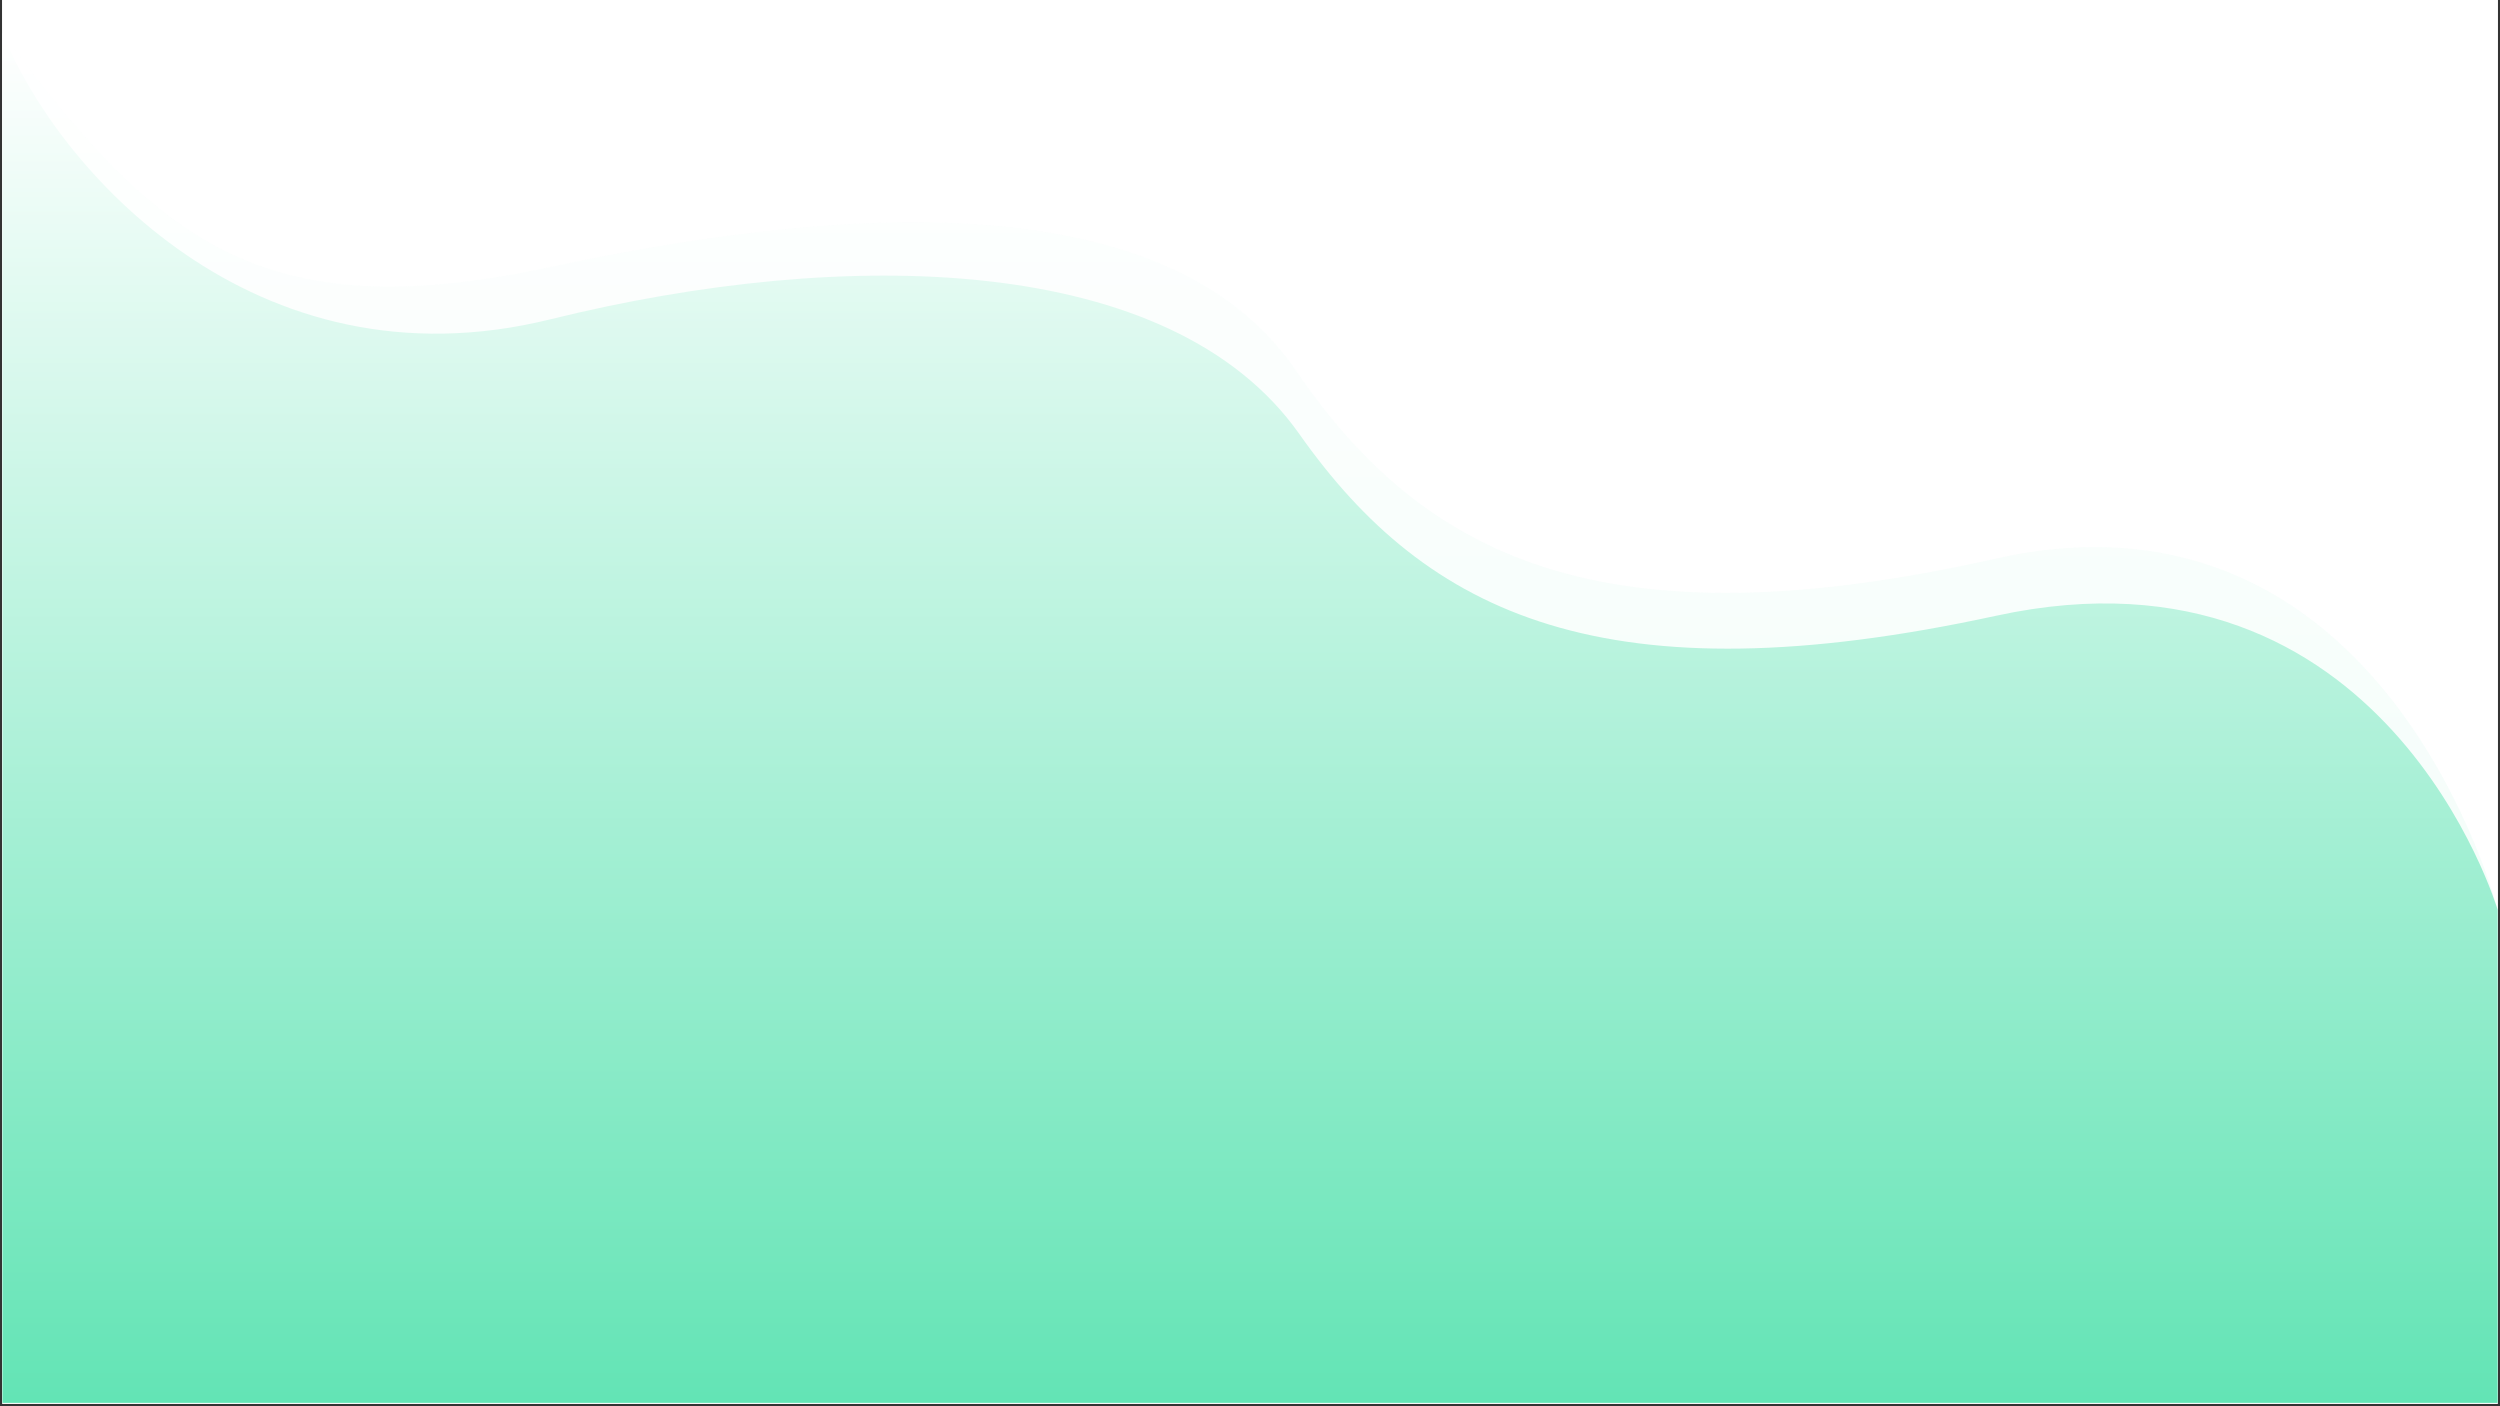 <svg xmlns="http://www.w3.org/2000/svg" xmlns:xlink="http://www.w3.org/1999/xlink" width="1280" zoomAndPan="magnify" viewBox="0 0 960 540" height="720" preserveAspectRatio="xMidYMid meet" version="1.0"><rect x="0" y="0" width="960" height="540" fill="#333333" stroke="none"/><defs><filter x="0%" y="0%" width="100%" height="100%" id="7a3a45cc39"><feColorMatrix values="0 0 0 0 1 0 0 0 0 1 0 0 0 0 1 0 0 0 1 0" color-interpolation-filters="sRGB"/></filter><clipPath id="b1450adbc7"><path d="M 0.887 0 L 959.113 0 L 959.113 539 L 0.887 539 Z M 0.887 0 " clip-rule="nonzero"/></clipPath><clipPath id="d3b10da069"><path d="M 0.887 12.477 L 959.113 12.477 L 959.113 538.754 L 0.887 538.754 Z M 0.887 12.477 " clip-rule="nonzero"/></clipPath><mask id="b9ca739ed7"><g filter="url(#7a3a45cc39)"><rect x="-96" width="1152" fill="#000000" y="-54" height="648" fill-opacity="0.11"/></g></mask><clipPath id="043985fe0e"><path d="M 0.887 0.477 L 959.113 0.477 L 959.113 526.754 L 0.887 526.754 Z M 0.887 0.477 " clip-rule="nonzero"/></clipPath><clipPath id="adcb2b73e8"><path d="M 959.113 337.332 C 959.113 337.332 916.27 168.855 766.152 202.543 C 616.031 236.23 546.879 202.543 497.543 130.137 C 448.203 57.73 321.883 66.812 210.785 90.629 C 99.688 114.445 59.867 79.891 0.887 0.539 C 0.887 0.551 0.914 526.691 0.914 526.691 L 959.105 526.691 Z M 959.113 337.332 " clip-rule="nonzero"/></clipPath><linearGradient x1="0.5" gradientTransform="matrix(958.225, 0, 0, 526.154, 0.887, 0.538)" y1="1" x2="0.5" gradientUnits="userSpaceOnUse" y2="0" id="89b777fd98"><stop stop-opacity="1" stop-color="rgb(38.799%, 89.4%, 70.999%)" offset="0"/><stop stop-opacity="1" stop-color="rgb(39.038%, 89.441%, 71.112%)" offset="0.004"/><stop stop-opacity="1" stop-color="rgb(39.278%, 89.482%, 71.227%)" offset="0.008"/><stop stop-opacity="1" stop-color="rgb(39.516%, 89.523%, 71.339%)" offset="0.012"/><stop stop-opacity="1" stop-color="rgb(39.755%, 89.565%, 71.452%)" offset="0.016"/><stop stop-opacity="1" stop-color="rgb(39.993%, 89.606%, 71.565%)" offset="0.02"/><stop stop-opacity="1" stop-color="rgb(40.233%, 89.647%, 71.678%)" offset="0.023"/><stop stop-opacity="1" stop-color="rgb(40.472%, 89.688%, 71.791%)" offset="0.027"/><stop stop-opacity="1" stop-color="rgb(40.712%, 89.731%, 71.906%)" offset="0.031"/><stop stop-opacity="1" stop-color="rgb(40.95%, 89.772%, 72.018%)" offset="0.035"/><stop stop-opacity="1" stop-color="rgb(41.19%, 89.813%, 72.131%)" offset="0.039"/><stop stop-opacity="1" stop-color="rgb(41.429%, 89.854%, 72.244%)" offset="0.043"/><stop stop-opacity="1" stop-color="rgb(41.669%, 89.896%, 72.359%)" offset="0.047"/><stop stop-opacity="1" stop-color="rgb(41.907%, 89.937%, 72.472%)" offset="0.051"/><stop stop-opacity="1" stop-color="rgb(42.146%, 89.98%, 72.585%)" offset="0.055"/><stop stop-opacity="1" stop-color="rgb(42.384%, 90.021%, 72.697%)" offset="0.059"/><stop stop-opacity="1" stop-color="rgb(42.624%, 90.062%, 72.812%)" offset="0.062"/><stop stop-opacity="1" stop-color="rgb(42.863%, 90.103%, 72.925%)" offset="0.066"/><stop stop-opacity="1" stop-color="rgb(43.103%, 90.144%, 73.038%)" offset="0.07"/><stop stop-opacity="1" stop-color="rgb(43.341%, 90.186%, 73.151%)" offset="0.074"/><stop stop-opacity="1" stop-color="rgb(43.581%, 90.227%, 73.265%)" offset="0.078"/><stop stop-opacity="1" stop-color="rgb(43.819%, 90.268%, 73.378%)" offset="0.082"/><stop stop-opacity="1" stop-color="rgb(44.058%, 90.311%, 73.491%)" offset="0.086"/><stop stop-opacity="1" stop-color="rgb(44.298%, 90.352%, 73.604%)" offset="0.09"/><stop stop-opacity="1" stop-color="rgb(44.537%, 90.393%, 73.718%)" offset="0.094"/><stop stop-opacity="1" stop-color="rgb(44.775%, 90.434%, 73.831%)" offset="0.098"/><stop stop-opacity="1" stop-color="rgb(45.015%, 90.475%, 73.944%)" offset="0.102"/><stop stop-opacity="1" stop-color="rgb(45.253%, 90.517%, 74.057%)" offset="0.105"/><stop stop-opacity="1" stop-color="rgb(45.493%, 90.558%, 74.171%)" offset="0.109"/><stop stop-opacity="1" stop-color="rgb(45.732%, 90.599%, 74.284%)" offset="0.113"/><stop stop-opacity="1" stop-color="rgb(45.972%, 90.642%, 74.397%)" offset="0.117"/><stop stop-opacity="1" stop-color="rgb(46.21%, 90.683%, 74.51%)" offset="0.121"/><stop stop-opacity="1" stop-color="rgb(46.449%, 90.724%, 74.625%)" offset="0.125"/><stop stop-opacity="1" stop-color="rgb(46.687%, 90.765%, 74.738%)" offset="0.129"/><stop stop-opacity="1" stop-color="rgb(46.927%, 90.807%, 74.85%)" offset="0.133"/><stop stop-opacity="1" stop-color="rgb(47.166%, 90.848%, 74.963%)" offset="0.137"/><stop stop-opacity="1" stop-color="rgb(47.406%, 90.891%, 75.078%)" offset="0.141"/><stop stop-opacity="1" stop-color="rgb(47.644%, 90.932%, 75.191%)" offset="0.145"/><stop stop-opacity="1" stop-color="rgb(47.884%, 90.973%, 75.304%)" offset="0.148"/><stop stop-opacity="1" stop-color="rgb(48.122%, 91.014%, 75.417%)" offset="0.152"/><stop stop-opacity="1" stop-color="rgb(48.361%, 91.055%, 75.531%)" offset="0.156"/><stop stop-opacity="1" stop-color="rgb(48.601%, 91.096%, 75.644%)" offset="0.16"/><stop stop-opacity="1" stop-color="rgb(48.84%, 91.138%, 75.757%)" offset="0.164"/><stop stop-opacity="1" stop-color="rgb(49.078%, 91.179%, 75.87%)" offset="0.168"/><stop stop-opacity="1" stop-color="rgb(49.318%, 91.222%, 75.984%)" offset="0.172"/><stop stop-opacity="1" stop-color="rgb(49.556%, 91.263%, 76.097%)" offset="0.176"/><stop stop-opacity="1" stop-color="rgb(49.796%, 91.304%, 76.21%)" offset="0.18"/><stop stop-opacity="1" stop-color="rgb(50.035%, 91.345%, 76.323%)" offset="0.184"/><stop stop-opacity="1" stop-color="rgb(50.275%, 91.386%, 76.437%)" offset="0.188"/><stop stop-opacity="1" stop-color="rgb(50.513%, 91.428%, 76.55%)" offset="0.191"/><stop stop-opacity="1" stop-color="rgb(50.752%, 91.469%, 76.663%)" offset="0.195"/><stop stop-opacity="1" stop-color="rgb(50.99%, 91.51%, 76.776%)" offset="0.199"/><stop stop-opacity="1" stop-color="rgb(51.23%, 91.553%, 76.891%)" offset="0.203"/><stop stop-opacity="1" stop-color="rgb(51.469%, 91.594%, 77.003%)" offset="0.207"/><stop stop-opacity="1" stop-color="rgb(51.709%, 91.635%, 77.116%)" offset="0.211"/><stop stop-opacity="1" stop-color="rgb(51.947%, 91.676%, 77.229%)" offset="0.215"/><stop stop-opacity="1" stop-color="rgb(52.187%, 91.718%, 77.342%)" offset="0.219"/><stop stop-opacity="1" stop-color="rgb(52.425%, 91.759%, 77.455%)" offset="0.223"/><stop stop-opacity="1" stop-color="rgb(52.664%, 91.801%, 77.57%)" offset="0.227"/><stop stop-opacity="1" stop-color="rgb(52.904%, 91.843%, 77.682%)" offset="0.23"/><stop stop-opacity="1" stop-color="rgb(53.143%, 91.884%, 77.795%)" offset="0.234"/><stop stop-opacity="1" stop-color="rgb(53.381%, 91.925%, 77.908%)" offset="0.238"/><stop stop-opacity="1" stop-color="rgb(53.621%, 91.966%, 78.023%)" offset="0.242"/><stop stop-opacity="1" stop-color="rgb(53.859%, 92.007%, 78.136%)" offset="0.246"/><stop stop-opacity="1" stop-color="rgb(54.099%, 92.049%, 78.249%)" offset="0.25"/><stop stop-opacity="1" stop-color="rgb(54.338%, 92.09%, 78.362%)" offset="0.254"/><stop stop-opacity="1" stop-color="rgb(54.578%, 92.133%, 78.476%)" offset="0.258"/><stop stop-opacity="1" stop-color="rgb(54.816%, 92.174%, 78.589%)" offset="0.262"/><stop stop-opacity="1" stop-color="rgb(55.055%, 92.215%, 78.702%)" offset="0.266"/><stop stop-opacity="1" stop-color="rgb(55.295%, 92.256%, 78.815%)" offset="0.27"/><stop stop-opacity="1" stop-color="rgb(55.534%, 92.297%, 78.929%)" offset="0.273"/><stop stop-opacity="1" stop-color="rgb(55.772%, 92.339%, 79.042%)" offset="0.277"/><stop stop-opacity="1" stop-color="rgb(56.012%, 92.38%, 79.155%)" offset="0.281"/><stop stop-opacity="1" stop-color="rgb(56.25%, 92.421%, 79.268%)" offset="0.285"/><stop stop-opacity="1" stop-color="rgb(56.49%, 92.464%, 79.382%)" offset="0.289"/><stop stop-opacity="1" stop-color="rgb(56.729%, 92.505%, 79.495%)" offset="0.293"/><stop stop-opacity="1" stop-color="rgb(56.969%, 92.546%, 79.608%)" offset="0.297"/><stop stop-opacity="1" stop-color="rgb(57.207%, 92.587%, 79.721%)" offset="0.301"/><stop stop-opacity="1" stop-color="rgb(57.446%, 92.628%, 79.836%)" offset="0.305"/><stop stop-opacity="1" stop-color="rgb(57.684%, 92.67%, 79.948%)" offset="0.309"/><stop stop-opacity="1" stop-color="rgb(57.924%, 92.712%, 80.061%)" offset="0.312"/><stop stop-opacity="1" stop-color="rgb(58.163%, 92.754%, 80.174%)" offset="0.316"/><stop stop-opacity="1" stop-color="rgb(58.403%, 92.795%, 80.289%)" offset="0.32"/><stop stop-opacity="1" stop-color="rgb(58.641%, 92.836%, 80.402%)" offset="0.324"/><stop stop-opacity="1" stop-color="rgb(58.881%, 92.877%, 80.515%)" offset="0.328"/><stop stop-opacity="1" stop-color="rgb(59.119%, 92.918%, 80.627%)" offset="0.332"/><stop stop-opacity="1" stop-color="rgb(59.358%, 92.96%, 80.742%)" offset="0.336"/><stop stop-opacity="1" stop-color="rgb(59.598%, 93.001%, 80.855%)" offset="0.34"/><stop stop-opacity="1" stop-color="rgb(59.837%, 93.044%, 80.968%)" offset="0.344"/><stop stop-opacity="1" stop-color="rgb(60.075%, 93.085%, 81.081%)" offset="0.348"/><stop stop-opacity="1" stop-color="rgb(60.315%, 93.126%, 81.195%)" offset="0.352"/><stop stop-opacity="1" stop-color="rgb(60.553%, 93.167%, 81.308%)" offset="0.355"/><stop stop-opacity="1" stop-color="rgb(60.793%, 93.208%, 81.421%)" offset="0.359"/><stop stop-opacity="1" stop-color="rgb(61.032%, 93.25%, 81.534%)" offset="0.363"/><stop stop-opacity="1" stop-color="rgb(61.272%, 93.291%, 81.648%)" offset="0.367"/><stop stop-opacity="1" stop-color="rgb(61.51%, 93.332%, 81.761%)" offset="0.371"/><stop stop-opacity="1" stop-color="rgb(61.749%, 93.375%, 81.874%)" offset="0.375"/><stop stop-opacity="1" stop-color="rgb(61.987%, 93.416%, 81.987%)" offset="0.379"/><stop stop-opacity="1" stop-color="rgb(62.227%, 93.457%, 82.101%)" offset="0.383"/><stop stop-opacity="1" stop-color="rgb(62.466%, 93.498%, 82.214%)" offset="0.387"/><stop stop-opacity="1" stop-color="rgb(62.706%, 93.539%, 82.327%)" offset="0.391"/><stop stop-opacity="1" stop-color="rgb(62.944%, 93.581%, 82.44%)" offset="0.395"/><stop stop-opacity="1" stop-color="rgb(63.184%, 93.623%, 82.555%)" offset="0.398"/><stop stop-opacity="1" stop-color="rgb(63.422%, 93.665%, 82.668%)" offset="0.402"/><stop stop-opacity="1" stop-color="rgb(63.661%, 93.706%, 82.78%)" offset="0.406"/><stop stop-opacity="1" stop-color="rgb(63.901%, 93.747%, 82.893%)" offset="0.41"/><stop stop-opacity="1" stop-color="rgb(64.14%, 93.788%, 83.006%)" offset="0.414"/><stop stop-opacity="1" stop-color="rgb(64.378%, 93.829%, 83.119%)" offset="0.418"/><stop stop-opacity="1" stop-color="rgb(64.618%, 93.871%, 83.234%)" offset="0.422"/><stop stop-opacity="1" stop-color="rgb(64.856%, 93.912%, 83.347%)" offset="0.426"/><stop stop-opacity="1" stop-color="rgb(65.096%, 93.954%, 83.459%)" offset="0.43"/><stop stop-opacity="1" stop-color="rgb(65.335%, 93.996%, 83.572%)" offset="0.434"/><stop stop-opacity="1" stop-color="rgb(65.575%, 94.037%, 83.687%)" offset="0.438"/><stop stop-opacity="1" stop-color="rgb(65.813%, 94.078%, 83.8%)" offset="0.441"/><stop stop-opacity="1" stop-color="rgb(66.052%, 94.119%, 83.913%)" offset="0.445"/><stop stop-opacity="1" stop-color="rgb(66.29%, 94.16%, 84.026%)" offset="0.449"/><stop stop-opacity="1" stop-color="rgb(66.53%, 94.202%, 84.14%)" offset="0.453"/><stop stop-opacity="1" stop-color="rgb(66.769%, 94.243%, 84.253%)" offset="0.457"/><stop stop-opacity="1" stop-color="rgb(67.009%, 94.286%, 84.366%)" offset="0.461"/><stop stop-opacity="1" stop-color="rgb(67.247%, 94.327%, 84.479%)" offset="0.465"/><stop stop-opacity="1" stop-color="rgb(67.487%, 94.368%, 84.593%)" offset="0.469"/><stop stop-opacity="1" stop-color="rgb(67.725%, 94.409%, 84.706%)" offset="0.473"/><stop stop-opacity="1" stop-color="rgb(67.964%, 94.45%, 84.819%)" offset="0.477"/><stop stop-opacity="1" stop-color="rgb(68.204%, 94.492%, 84.932%)" offset="0.48"/><stop stop-opacity="1" stop-color="rgb(68.443%, 94.534%, 85.046%)" offset="0.484"/><stop stop-opacity="1" stop-color="rgb(68.681%, 94.576%, 85.159%)" offset="0.488"/><stop stop-opacity="1" stop-color="rgb(68.921%, 94.617%, 85.272%)" offset="0.492"/><stop stop-opacity="1" stop-color="rgb(69.159%, 94.658%, 85.385%)" offset="0.496"/><stop stop-opacity="1" stop-color="rgb(69.398%, 94.699%, 85.5%)" offset="0.5"/><stop stop-opacity="1" stop-color="rgb(69.638%, 94.74%, 85.612%)" offset="0.504"/><stop stop-opacity="1" stop-color="rgb(69.878%, 94.781%, 85.725%)" offset="0.508"/><stop stop-opacity="1" stop-color="rgb(70.116%, 94.823%, 85.838%)" offset="0.512"/><stop stop-opacity="1" stop-color="rgb(70.355%, 94.865%, 85.953%)" offset="0.516"/><stop stop-opacity="1" stop-color="rgb(70.595%, 94.907%, 86.066%)" offset="0.52"/><stop stop-opacity="1" stop-color="rgb(70.834%, 94.948%, 86.179%)" offset="0.523"/><stop stop-opacity="1" stop-color="rgb(71.072%, 94.989%, 86.292%)" offset="0.527"/><stop stop-opacity="1" stop-color="rgb(71.312%, 95.03%, 86.406%)" offset="0.531"/><stop stop-opacity="1" stop-color="rgb(71.55%, 95.071%, 86.519%)" offset="0.535"/><stop stop-opacity="1" stop-color="rgb(71.79%, 95.113%, 86.632%)" offset="0.539"/><stop stop-opacity="1" stop-color="rgb(72.029%, 95.154%, 86.745%)" offset="0.543"/><stop stop-opacity="1" stop-color="rgb(72.269%, 95.197%, 86.859%)" offset="0.547"/><stop stop-opacity="1" stop-color="rgb(72.507%, 95.238%, 86.972%)" offset="0.551"/><stop stop-opacity="1" stop-color="rgb(72.746%, 95.279%, 87.085%)" offset="0.555"/><stop stop-opacity="1" stop-color="rgb(72.984%, 95.32%, 87.198%)" offset="0.559"/><stop stop-opacity="1" stop-color="rgb(73.224%, 95.361%, 87.312%)" offset="0.562"/><stop stop-opacity="1" stop-color="rgb(73.463%, 95.403%, 87.425%)" offset="0.566"/><stop stop-opacity="1" stop-color="rgb(73.703%, 95.445%, 87.538%)" offset="0.57"/><stop stop-opacity="1" stop-color="rgb(73.941%, 95.486%, 87.651%)" offset="0.574"/><stop stop-opacity="1" stop-color="rgb(74.181%, 95.528%, 87.766%)" offset="0.578"/><stop stop-opacity="1" stop-color="rgb(74.419%, 95.569%, 87.878%)" offset="0.582"/><stop stop-opacity="1" stop-color="rgb(74.658%, 95.61%, 87.991%)" offset="0.586"/><stop stop-opacity="1" stop-color="rgb(74.898%, 95.651%, 88.104%)" offset="0.59"/><stop stop-opacity="1" stop-color="rgb(75.137%, 95.692%, 88.219%)" offset="0.594"/><stop stop-opacity="1" stop-color="rgb(75.375%, 95.734%, 88.332%)" offset="0.598"/><stop stop-opacity="1" stop-color="rgb(75.615%, 95.776%, 88.445%)" offset="0.602"/><stop stop-opacity="1" stop-color="rgb(75.853%, 95.818%, 88.557%)" offset="0.605"/><stop stop-opacity="1" stop-color="rgb(76.093%, 95.859%, 88.67%)" offset="0.609"/><stop stop-opacity="1" stop-color="rgb(76.332%, 95.9%, 88.783%)" offset="0.613"/><stop stop-opacity="1" stop-color="rgb(76.572%, 95.941%, 88.898%)" offset="0.617"/><stop stop-opacity="1" stop-color="rgb(76.81%, 95.982%, 89.011%)" offset="0.621"/><stop stop-opacity="1" stop-color="rgb(77.049%, 96.024%, 89.124%)" offset="0.625"/><stop stop-opacity="1" stop-color="rgb(77.287%, 96.065%, 89.236%)" offset="0.629"/><stop stop-opacity="1" stop-color="rgb(77.527%, 96.107%, 89.351%)" offset="0.633"/><stop stop-opacity="1" stop-color="rgb(77.766%, 96.149%, 89.464%)" offset="0.637"/><stop stop-opacity="1" stop-color="rgb(78.006%, 96.19%, 89.577%)" offset="0.641"/><stop stop-opacity="1" stop-color="rgb(78.244%, 96.231%, 89.69%)" offset="0.645"/><stop stop-opacity="1" stop-color="rgb(78.484%, 96.272%, 89.804%)" offset="0.648"/><stop stop-opacity="1" stop-color="rgb(78.722%, 96.313%, 89.917%)" offset="0.652"/><stop stop-opacity="1" stop-color="rgb(78.961%, 96.356%, 90.03%)" offset="0.656"/><stop stop-opacity="1" stop-color="rgb(79.201%, 96.397%, 90.143%)" offset="0.66"/><stop stop-opacity="1" stop-color="rgb(79.44%, 96.439%, 90.257%)" offset="0.664"/><stop stop-opacity="1" stop-color="rgb(79.678%, 96.48%, 90.37%)" offset="0.668"/><stop stop-opacity="1" stop-color="rgb(79.918%, 96.521%, 90.483%)" offset="0.672"/><stop stop-opacity="1" stop-color="rgb(80.156%, 96.562%, 90.596%)" offset="0.676"/><stop stop-opacity="1" stop-color="rgb(80.396%, 96.603%, 90.71%)" offset="0.68"/><stop stop-opacity="1" stop-color="rgb(80.635%, 96.645%, 90.823%)" offset="0.684"/><stop stop-opacity="1" stop-color="rgb(80.875%, 96.687%, 90.936%)" offset="0.688"/><stop stop-opacity="1" stop-color="rgb(81.113%, 96.729%, 91.049%)" offset="0.691"/><stop stop-opacity="1" stop-color="rgb(81.352%, 96.77%, 91.164%)" offset="0.695"/><stop stop-opacity="1" stop-color="rgb(81.59%, 96.811%, 91.277%)" offset="0.699"/><stop stop-opacity="1" stop-color="rgb(81.83%, 96.852%, 91.389%)" offset="0.703"/><stop stop-opacity="1" stop-color="rgb(82.069%, 96.893%, 91.502%)" offset="0.707"/><stop stop-opacity="1" stop-color="rgb(82.309%, 96.935%, 91.617%)" offset="0.711"/><stop stop-opacity="1" stop-color="rgb(82.547%, 96.976%, 91.73%)" offset="0.715"/><stop stop-opacity="1" stop-color="rgb(82.787%, 97.018%, 91.843%)" offset="0.719"/><stop stop-opacity="1" stop-color="rgb(83.025%, 97.06%, 91.956%)" offset="0.723"/><stop stop-opacity="1" stop-color="rgb(83.264%, 97.101%, 92.07%)" offset="0.727"/><stop stop-opacity="1" stop-color="rgb(83.504%, 97.142%, 92.183%)" offset="0.73"/><stop stop-opacity="1" stop-color="rgb(83.743%, 97.183%, 92.296%)" offset="0.734"/><stop stop-opacity="1" stop-color="rgb(83.981%, 97.224%, 92.409%)" offset="0.738"/><stop stop-opacity="1" stop-color="rgb(84.221%, 97.267%, 92.523%)" offset="0.742"/><stop stop-opacity="1" stop-color="rgb(84.459%, 97.308%, 92.636%)" offset="0.746"/><stop stop-opacity="1" stop-color="rgb(84.698%, 97.35%, 92.749%)" offset="0.75"/><stop stop-opacity="1" stop-color="rgb(84.938%, 97.391%, 92.862%)" offset="0.754"/><stop stop-opacity="1" stop-color="rgb(85.178%, 97.432%, 92.976%)" offset="0.758"/><stop stop-opacity="1" stop-color="rgb(85.416%, 97.473%, 93.089%)" offset="0.762"/><stop stop-opacity="1" stop-color="rgb(85.655%, 97.514%, 93.202%)" offset="0.766"/><stop stop-opacity="1" stop-color="rgb(85.895%, 97.556%, 93.315%)" offset="0.77"/><stop stop-opacity="1" stop-color="rgb(86.134%, 97.598%, 93.43%)" offset="0.773"/><stop stop-opacity="1" stop-color="rgb(86.372%, 97.639%, 93.542%)" offset="0.777"/><stop stop-opacity="1" stop-color="rgb(86.612%, 97.681%, 93.655%)" offset="0.781"/><stop stop-opacity="1" stop-color="rgb(86.85%, 97.722%, 93.768%)" offset="0.785"/><stop stop-opacity="1" stop-color="rgb(87.09%, 97.763%, 93.883%)" offset="0.789"/><stop stop-opacity="1" stop-color="rgb(87.329%, 97.804%, 93.996%)" offset="0.793"/><stop stop-opacity="1" stop-color="rgb(87.569%, 97.845%, 94.109%)" offset="0.797"/><stop stop-opacity="1" stop-color="rgb(87.807%, 97.887%, 94.221%)" offset="0.801"/><stop stop-opacity="1" stop-color="rgb(88.046%, 97.929%, 94.334%)" offset="0.805"/><stop stop-opacity="1" stop-color="rgb(88.284%, 97.971%, 94.447%)" offset="0.809"/><stop stop-opacity="1" stop-color="rgb(88.524%, 98.012%, 94.562%)" offset="0.812"/><stop stop-opacity="1" stop-color="rgb(88.763%, 98.053%, 94.675%)" offset="0.816"/><stop stop-opacity="1" stop-color="rgb(89.003%, 98.094%, 94.788%)" offset="0.82"/><stop stop-opacity="1" stop-color="rgb(89.241%, 98.135%, 94.901%)" offset="0.824"/><stop stop-opacity="1" stop-color="rgb(89.481%, 98.178%, 95.015%)" offset="0.828"/><stop stop-opacity="1" stop-color="rgb(89.719%, 98.219%, 95.128%)" offset="0.832"/><stop stop-opacity="1" stop-color="rgb(89.958%, 98.26%, 95.241%)" offset="0.836"/><stop stop-opacity="1" stop-color="rgb(90.198%, 98.302%, 95.354%)" offset="0.84"/><stop stop-opacity="1" stop-color="rgb(90.437%, 98.343%, 95.468%)" offset="0.844"/><stop stop-opacity="1" stop-color="rgb(90.675%, 98.384%, 95.581%)" offset="0.848"/><stop stop-opacity="1" stop-color="rgb(90.915%, 98.425%, 95.694%)" offset="0.852"/><stop stop-opacity="1" stop-color="rgb(91.153%, 98.466%, 95.807%)" offset="0.855"/><stop stop-opacity="1" stop-color="rgb(91.393%, 98.509%, 95.921%)" offset="0.859"/><stop stop-opacity="1" stop-color="rgb(91.632%, 98.55%, 96.034%)" offset="0.863"/><stop stop-opacity="1" stop-color="rgb(91.872%, 98.592%, 96.147%)" offset="0.867"/><stop stop-opacity="1" stop-color="rgb(92.11%, 98.633%, 96.26%)" offset="0.871"/><stop stop-opacity="1" stop-color="rgb(92.349%, 98.674%, 96.375%)" offset="0.875"/><stop stop-opacity="1" stop-color="rgb(92.587%, 98.715%, 96.487%)" offset="0.879"/><stop stop-opacity="1" stop-color="rgb(92.827%, 98.756%, 96.6%)" offset="0.883"/><stop stop-opacity="1" stop-color="rgb(93.066%, 98.798%, 96.713%)" offset="0.887"/><stop stop-opacity="1" stop-color="rgb(93.306%, 98.84%, 96.828%)" offset="0.891"/><stop stop-opacity="1" stop-color="rgb(93.544%, 98.882%, 96.941%)" offset="0.895"/><stop stop-opacity="1" stop-color="rgb(93.784%, 98.923%, 97.054%)" offset="0.898"/><stop stop-opacity="1" stop-color="rgb(94.022%, 98.964%, 97.166%)" offset="0.902"/><stop stop-opacity="1" stop-color="rgb(94.261%, 99.005%, 97.281%)" offset="0.906"/><stop stop-opacity="1" stop-color="rgb(94.501%, 99.046%, 97.394%)" offset="0.91"/><stop stop-opacity="1" stop-color="rgb(94.74%, 99.089%, 97.507%)" offset="0.914"/><stop stop-opacity="1" stop-color="rgb(94.978%, 99.13%, 97.62%)" offset="0.918"/><stop stop-opacity="1" stop-color="rgb(95.218%, 99.171%, 97.734%)" offset="0.922"/><stop stop-opacity="1" stop-color="rgb(95.456%, 99.213%, 97.847%)" offset="0.926"/><stop stop-opacity="1" stop-color="rgb(95.695%, 99.254%, 97.96%)" offset="0.93"/><stop stop-opacity="1" stop-color="rgb(95.935%, 99.295%, 98.073%)" offset="0.934"/><stop stop-opacity="1" stop-color="rgb(96.175%, 99.336%, 98.187%)" offset="0.938"/><stop stop-opacity="1" stop-color="rgb(96.413%, 99.377%, 98.3%)" offset="0.941"/><stop stop-opacity="1" stop-color="rgb(96.652%, 99.42%, 98.413%)" offset="0.945"/><stop stop-opacity="1" stop-color="rgb(96.89%, 99.461%, 98.526%)" offset="0.949"/><stop stop-opacity="1" stop-color="rgb(97.13%, 99.503%, 98.64%)" offset="0.953"/><stop stop-opacity="1" stop-color="rgb(97.369%, 99.544%, 98.753%)" offset="0.957"/><stop stop-opacity="1" stop-color="rgb(97.609%, 99.585%, 98.866%)" offset="0.961"/><stop stop-opacity="1" stop-color="rgb(97.847%, 99.626%, 98.979%)" offset="0.965"/><stop stop-opacity="1" stop-color="rgb(98.087%, 99.667%, 99.094%)" offset="0.969"/><stop stop-opacity="1" stop-color="rgb(98.325%, 99.709%, 99.207%)" offset="0.973"/><stop stop-opacity="1" stop-color="rgb(98.564%, 99.751%, 99.319%)" offset="0.977"/><stop stop-opacity="1" stop-color="rgb(98.804%, 99.792%, 99.432%)" offset="0.98"/><stop stop-opacity="1" stop-color="rgb(99.043%, 99.834%, 99.547%)" offset="0.984"/><stop stop-opacity="1" stop-color="rgb(99.281%, 99.875%, 99.66%)" offset="0.988"/><stop stop-opacity="1" stop-color="rgb(99.521%, 99.916%, 99.773%)" offset="0.992"/><stop stop-opacity="1" stop-color="rgb(99.759%, 99.957%, 99.886%)" offset="0.996"/><stop stop-opacity="1" stop-color="rgb(99.998%, 99.998%, 99.998%)" offset="1"/></linearGradient><clipPath id="fca6e800f6"><rect x="0" width="960" y="0" height="527"/></clipPath><clipPath id="9c96e1a0c4"><path d="M 0.887 12.477 L 959.113 12.477 L 959.113 538.754 L 0.887 538.754 Z M 0.887 12.477 " clip-rule="nonzero"/></clipPath><clipPath id="c312783a4c"><path d="M 959.098 349.371 C 959.098 349.371 916.035 203.992 766.508 236.449 C 616.984 268.902 548.102 236.449 498.961 166.691 C 449.82 96.934 325.043 94.543 211.254 122.637 C 97.461 150.73 21.621 64.539 0.945 12.609 C 0.996 16.602 0.938 538.691 0.938 538.691 L 959.09 538.691 Z M 959.098 349.371 " clip-rule="nonzero"/></clipPath><linearGradient x1="0.5" gradientTransform="matrix(958.16, 0, 0, 526.082, 0.937, 12.61)" y1="1" x2="0.5" gradientUnits="userSpaceOnUse" y2="0" id="aff1e1de70"><stop stop-opacity="1" stop-color="rgb(38.799%, 89.4%, 70.999%)" offset="0"/><stop stop-opacity="1" stop-color="rgb(39.038%, 89.441%, 71.112%)" offset="0.004"/><stop stop-opacity="1" stop-color="rgb(39.278%, 89.482%, 71.227%)" offset="0.008"/><stop stop-opacity="1" stop-color="rgb(39.516%, 89.523%, 71.339%)" offset="0.012"/><stop stop-opacity="1" stop-color="rgb(39.755%, 89.565%, 71.452%)" offset="0.016"/><stop stop-opacity="1" stop-color="rgb(39.995%, 89.606%, 71.565%)" offset="0.02"/><stop stop-opacity="1" stop-color="rgb(40.234%, 89.648%, 71.68%)" offset="0.023"/><stop stop-opacity="1" stop-color="rgb(40.472%, 89.69%, 71.793%)" offset="0.027"/><stop stop-opacity="1" stop-color="rgb(40.712%, 89.731%, 71.906%)" offset="0.031"/><stop stop-opacity="1" stop-color="rgb(40.95%, 89.772%, 72.018%)" offset="0.035"/><stop stop-opacity="1" stop-color="rgb(41.19%, 89.813%, 72.131%)" offset="0.039"/><stop stop-opacity="1" stop-color="rgb(41.429%, 89.854%, 72.244%)" offset="0.043"/><stop stop-opacity="1" stop-color="rgb(41.669%, 89.896%, 72.359%)" offset="0.047"/><stop stop-opacity="1" stop-color="rgb(41.907%, 89.937%, 72.472%)" offset="0.051"/><stop stop-opacity="1" stop-color="rgb(42.146%, 89.98%, 72.585%)" offset="0.055"/><stop stop-opacity="1" stop-color="rgb(42.384%, 90.021%, 72.697%)" offset="0.059"/><stop stop-opacity="1" stop-color="rgb(42.624%, 90.062%, 72.812%)" offset="0.062"/><stop stop-opacity="1" stop-color="rgb(42.863%, 90.103%, 72.925%)" offset="0.066"/><stop stop-opacity="1" stop-color="rgb(43.103%, 90.144%, 73.038%)" offset="0.07"/><stop stop-opacity="1" stop-color="rgb(43.341%, 90.186%, 73.151%)" offset="0.074"/><stop stop-opacity="1" stop-color="rgb(43.581%, 90.227%, 73.265%)" offset="0.078"/><stop stop-opacity="1" stop-color="rgb(43.819%, 90.268%, 73.378%)" offset="0.082"/><stop stop-opacity="1" stop-color="rgb(44.058%, 90.311%, 73.491%)" offset="0.086"/><stop stop-opacity="1" stop-color="rgb(44.298%, 90.352%, 73.604%)" offset="0.09"/><stop stop-opacity="1" stop-color="rgb(44.537%, 90.393%, 73.718%)" offset="0.094"/><stop stop-opacity="1" stop-color="rgb(44.775%, 90.434%, 73.831%)" offset="0.098"/><stop stop-opacity="1" stop-color="rgb(45.015%, 90.475%, 73.944%)" offset="0.102"/><stop stop-opacity="1" stop-color="rgb(45.253%, 90.517%, 74.057%)" offset="0.105"/><stop stop-opacity="1" stop-color="rgb(45.493%, 90.558%, 74.171%)" offset="0.109"/><stop stop-opacity="1" stop-color="rgb(45.732%, 90.599%, 74.284%)" offset="0.113"/><stop stop-opacity="1" stop-color="rgb(45.972%, 90.642%, 74.397%)" offset="0.117"/><stop stop-opacity="1" stop-color="rgb(46.21%, 90.683%, 74.51%)" offset="0.121"/><stop stop-opacity="1" stop-color="rgb(46.449%, 90.724%, 74.625%)" offset="0.125"/><stop stop-opacity="1" stop-color="rgb(46.687%, 90.765%, 74.738%)" offset="0.129"/><stop stop-opacity="1" stop-color="rgb(46.927%, 90.807%, 74.85%)" offset="0.133"/><stop stop-opacity="1" stop-color="rgb(47.166%, 90.848%, 74.963%)" offset="0.137"/><stop stop-opacity="1" stop-color="rgb(47.406%, 90.891%, 75.078%)" offset="0.141"/><stop stop-opacity="1" stop-color="rgb(47.644%, 90.932%, 75.191%)" offset="0.145"/><stop stop-opacity="1" stop-color="rgb(47.884%, 90.973%, 75.304%)" offset="0.148"/><stop stop-opacity="1" stop-color="rgb(48.122%, 91.014%, 75.417%)" offset="0.152"/><stop stop-opacity="1" stop-color="rgb(48.361%, 91.055%, 75.531%)" offset="0.156"/><stop stop-opacity="1" stop-color="rgb(48.601%, 91.096%, 75.644%)" offset="0.16"/><stop stop-opacity="1" stop-color="rgb(48.84%, 91.138%, 75.757%)" offset="0.164"/><stop stop-opacity="1" stop-color="rgb(49.078%, 91.179%, 75.87%)" offset="0.168"/><stop stop-opacity="1" stop-color="rgb(49.318%, 91.222%, 75.984%)" offset="0.172"/><stop stop-opacity="1" stop-color="rgb(49.556%, 91.263%, 76.097%)" offset="0.176"/><stop stop-opacity="1" stop-color="rgb(49.796%, 91.304%, 76.21%)" offset="0.18"/><stop stop-opacity="1" stop-color="rgb(50.035%, 91.345%, 76.323%)" offset="0.184"/><stop stop-opacity="1" stop-color="rgb(50.275%, 91.386%, 76.437%)" offset="0.188"/><stop stop-opacity="1" stop-color="rgb(50.513%, 91.428%, 76.55%)" offset="0.191"/><stop stop-opacity="1" stop-color="rgb(50.752%, 91.469%, 76.663%)" offset="0.195"/><stop stop-opacity="1" stop-color="rgb(50.99%, 91.51%, 76.776%)" offset="0.199"/><stop stop-opacity="1" stop-color="rgb(51.23%, 91.553%, 76.891%)" offset="0.203"/><stop stop-opacity="1" stop-color="rgb(51.469%, 91.594%, 77.003%)" offset="0.207"/><stop stop-opacity="1" stop-color="rgb(51.709%, 91.635%, 77.116%)" offset="0.211"/><stop stop-opacity="1" stop-color="rgb(51.947%, 91.676%, 77.229%)" offset="0.215"/><stop stop-opacity="1" stop-color="rgb(52.187%, 91.718%, 77.344%)" offset="0.219"/><stop stop-opacity="1" stop-color="rgb(52.425%, 91.759%, 77.457%)" offset="0.223"/><stop stop-opacity="1" stop-color="rgb(52.664%, 91.801%, 77.57%)" offset="0.227"/><stop stop-opacity="1" stop-color="rgb(52.904%, 91.843%, 77.682%)" offset="0.23"/><stop stop-opacity="1" stop-color="rgb(53.143%, 91.884%, 77.795%)" offset="0.234"/><stop stop-opacity="1" stop-color="rgb(53.381%, 91.925%, 77.908%)" offset="0.238"/><stop stop-opacity="1" stop-color="rgb(53.621%, 91.966%, 78.023%)" offset="0.242"/><stop stop-opacity="1" stop-color="rgb(53.859%, 92.007%, 78.136%)" offset="0.246"/><stop stop-opacity="1" stop-color="rgb(54.099%, 92.049%, 78.249%)" offset="0.25"/><stop stop-opacity="1" stop-color="rgb(54.338%, 92.09%, 78.362%)" offset="0.254"/><stop stop-opacity="1" stop-color="rgb(54.578%, 92.133%, 78.476%)" offset="0.258"/><stop stop-opacity="1" stop-color="rgb(54.816%, 92.174%, 78.589%)" offset="0.262"/><stop stop-opacity="1" stop-color="rgb(55.055%, 92.215%, 78.702%)" offset="0.266"/><stop stop-opacity="1" stop-color="rgb(55.295%, 92.256%, 78.815%)" offset="0.27"/><stop stop-opacity="1" stop-color="rgb(55.534%, 92.297%, 78.929%)" offset="0.273"/><stop stop-opacity="1" stop-color="rgb(55.772%, 92.339%, 79.042%)" offset="0.277"/><stop stop-opacity="1" stop-color="rgb(56.012%, 92.38%, 79.155%)" offset="0.281"/><stop stop-opacity="1" stop-color="rgb(56.25%, 92.421%, 79.268%)" offset="0.285"/><stop stop-opacity="1" stop-color="rgb(56.49%, 92.464%, 79.382%)" offset="0.289"/><stop stop-opacity="1" stop-color="rgb(56.729%, 92.505%, 79.495%)" offset="0.293"/><stop stop-opacity="1" stop-color="rgb(56.969%, 92.546%, 79.608%)" offset="0.297"/><stop stop-opacity="1" stop-color="rgb(57.207%, 92.587%, 79.721%)" offset="0.301"/><stop stop-opacity="1" stop-color="rgb(57.446%, 92.628%, 79.836%)" offset="0.305"/><stop stop-opacity="1" stop-color="rgb(57.684%, 92.67%, 79.948%)" offset="0.309"/><stop stop-opacity="1" stop-color="rgb(57.924%, 92.712%, 80.061%)" offset="0.312"/><stop stop-opacity="1" stop-color="rgb(58.163%, 92.754%, 80.174%)" offset="0.316"/><stop stop-opacity="1" stop-color="rgb(58.403%, 92.795%, 80.289%)" offset="0.32"/><stop stop-opacity="1" stop-color="rgb(58.641%, 92.836%, 80.402%)" offset="0.324"/><stop stop-opacity="1" stop-color="rgb(58.881%, 92.877%, 80.515%)" offset="0.328"/><stop stop-opacity="1" stop-color="rgb(59.119%, 92.918%, 80.627%)" offset="0.332"/><stop stop-opacity="1" stop-color="rgb(59.358%, 92.96%, 80.742%)" offset="0.336"/><stop stop-opacity="1" stop-color="rgb(59.598%, 93.001%, 80.855%)" offset="0.34"/><stop stop-opacity="1" stop-color="rgb(59.837%, 93.044%, 80.968%)" offset="0.344"/><stop stop-opacity="1" stop-color="rgb(60.075%, 93.085%, 81.081%)" offset="0.348"/><stop stop-opacity="1" stop-color="rgb(60.315%, 93.126%, 81.195%)" offset="0.352"/><stop stop-opacity="1" stop-color="rgb(60.553%, 93.167%, 81.308%)" offset="0.355"/><stop stop-opacity="1" stop-color="rgb(60.793%, 93.208%, 81.421%)" offset="0.359"/><stop stop-opacity="1" stop-color="rgb(61.032%, 93.25%, 81.534%)" offset="0.363"/><stop stop-opacity="1" stop-color="rgb(61.272%, 93.291%, 81.648%)" offset="0.367"/><stop stop-opacity="1" stop-color="rgb(61.51%, 93.332%, 81.761%)" offset="0.371"/><stop stop-opacity="1" stop-color="rgb(61.749%, 93.375%, 81.874%)" offset="0.375"/><stop stop-opacity="1" stop-color="rgb(61.987%, 93.416%, 81.987%)" offset="0.379"/><stop stop-opacity="1" stop-color="rgb(62.227%, 93.457%, 82.101%)" offset="0.383"/><stop stop-opacity="1" stop-color="rgb(62.466%, 93.498%, 82.214%)" offset="0.387"/><stop stop-opacity="1" stop-color="rgb(62.706%, 93.539%, 82.327%)" offset="0.391"/><stop stop-opacity="1" stop-color="rgb(62.944%, 93.581%, 82.44%)" offset="0.395"/><stop stop-opacity="1" stop-color="rgb(63.184%, 93.623%, 82.555%)" offset="0.398"/><stop stop-opacity="1" stop-color="rgb(63.422%, 93.665%, 82.668%)" offset="0.402"/><stop stop-opacity="1" stop-color="rgb(63.661%, 93.706%, 82.78%)" offset="0.406"/><stop stop-opacity="1" stop-color="rgb(63.901%, 93.747%, 82.893%)" offset="0.41"/><stop stop-opacity="1" stop-color="rgb(64.14%, 93.788%, 83.008%)" offset="0.414"/><stop stop-opacity="1" stop-color="rgb(64.378%, 93.829%, 83.121%)" offset="0.418"/><stop stop-opacity="1" stop-color="rgb(64.618%, 93.871%, 83.234%)" offset="0.422"/><stop stop-opacity="1" stop-color="rgb(64.856%, 93.912%, 83.347%)" offset="0.426"/><stop stop-opacity="1" stop-color="rgb(65.096%, 93.954%, 83.459%)" offset="0.43"/><stop stop-opacity="1" stop-color="rgb(65.335%, 93.996%, 83.572%)" offset="0.434"/><stop stop-opacity="1" stop-color="rgb(65.575%, 94.037%, 83.687%)" offset="0.438"/><stop stop-opacity="1" stop-color="rgb(65.813%, 94.078%, 83.8%)" offset="0.441"/><stop stop-opacity="1" stop-color="rgb(66.052%, 94.119%, 83.913%)" offset="0.445"/><stop stop-opacity="1" stop-color="rgb(66.29%, 94.16%, 84.026%)" offset="0.449"/><stop stop-opacity="1" stop-color="rgb(66.53%, 94.202%, 84.14%)" offset="0.453"/><stop stop-opacity="1" stop-color="rgb(66.769%, 94.243%, 84.253%)" offset="0.457"/><stop stop-opacity="1" stop-color="rgb(67.009%, 94.286%, 84.366%)" offset="0.461"/><stop stop-opacity="1" stop-color="rgb(67.247%, 94.327%, 84.479%)" offset="0.465"/><stop stop-opacity="1" stop-color="rgb(67.487%, 94.368%, 84.593%)" offset="0.469"/><stop stop-opacity="1" stop-color="rgb(67.725%, 94.409%, 84.706%)" offset="0.473"/><stop stop-opacity="1" stop-color="rgb(67.964%, 94.45%, 84.819%)" offset="0.477"/><stop stop-opacity="1" stop-color="rgb(68.204%, 94.492%, 84.932%)" offset="0.48"/><stop stop-opacity="1" stop-color="rgb(68.443%, 94.534%, 85.046%)" offset="0.484"/><stop stop-opacity="1" stop-color="rgb(68.681%, 94.576%, 85.159%)" offset="0.488"/><stop stop-opacity="1" stop-color="rgb(68.921%, 94.617%, 85.272%)" offset="0.492"/><stop stop-opacity="1" stop-color="rgb(69.159%, 94.658%, 85.385%)" offset="0.496"/><stop stop-opacity="1" stop-color="rgb(69.398%, 94.699%, 85.5%)" offset="0.5"/><stop stop-opacity="1" stop-color="rgb(69.638%, 94.74%, 85.612%)" offset="0.504"/><stop stop-opacity="1" stop-color="rgb(69.878%, 94.781%, 85.725%)" offset="0.508"/><stop stop-opacity="1" stop-color="rgb(70.116%, 94.823%, 85.838%)" offset="0.512"/><stop stop-opacity="1" stop-color="rgb(70.355%, 94.865%, 85.953%)" offset="0.516"/><stop stop-opacity="1" stop-color="rgb(70.595%, 94.907%, 86.066%)" offset="0.52"/><stop stop-opacity="1" stop-color="rgb(70.834%, 94.948%, 86.179%)" offset="0.523"/><stop stop-opacity="1" stop-color="rgb(71.072%, 94.989%, 86.292%)" offset="0.527"/><stop stop-opacity="1" stop-color="rgb(71.312%, 95.03%, 86.406%)" offset="0.531"/><stop stop-opacity="1" stop-color="rgb(71.55%, 95.071%, 86.519%)" offset="0.535"/><stop stop-opacity="1" stop-color="rgb(71.79%, 95.113%, 86.632%)" offset="0.539"/><stop stop-opacity="1" stop-color="rgb(72.029%, 95.154%, 86.745%)" offset="0.543"/><stop stop-opacity="1" stop-color="rgb(72.269%, 95.197%, 86.859%)" offset="0.547"/><stop stop-opacity="1" stop-color="rgb(72.507%, 95.238%, 86.972%)" offset="0.551"/><stop stop-opacity="1" stop-color="rgb(72.746%, 95.279%, 87.085%)" offset="0.555"/><stop stop-opacity="1" stop-color="rgb(72.984%, 95.32%, 87.198%)" offset="0.559"/><stop stop-opacity="1" stop-color="rgb(73.224%, 95.361%, 87.312%)" offset="0.562"/><stop stop-opacity="1" stop-color="rgb(73.463%, 95.403%, 87.425%)" offset="0.566"/><stop stop-opacity="1" stop-color="rgb(73.703%, 95.445%, 87.538%)" offset="0.57"/><stop stop-opacity="1" stop-color="rgb(73.941%, 95.486%, 87.651%)" offset="0.574"/><stop stop-opacity="1" stop-color="rgb(74.181%, 95.528%, 87.766%)" offset="0.578"/><stop stop-opacity="1" stop-color="rgb(74.419%, 95.569%, 87.878%)" offset="0.582"/><stop stop-opacity="1" stop-color="rgb(74.658%, 95.61%, 87.991%)" offset="0.586"/><stop stop-opacity="1" stop-color="rgb(74.898%, 95.651%, 88.104%)" offset="0.59"/><stop stop-opacity="1" stop-color="rgb(75.137%, 95.692%, 88.219%)" offset="0.594"/><stop stop-opacity="1" stop-color="rgb(75.375%, 95.734%, 88.332%)" offset="0.598"/><stop stop-opacity="1" stop-color="rgb(75.615%, 95.776%, 88.445%)" offset="0.602"/><stop stop-opacity="1" stop-color="rgb(75.853%, 95.818%, 88.557%)" offset="0.605"/><stop stop-opacity="1" stop-color="rgb(76.093%, 95.859%, 88.672%)" offset="0.609"/><stop stop-opacity="1" stop-color="rgb(76.332%, 95.9%, 88.785%)" offset="0.613"/><stop stop-opacity="1" stop-color="rgb(76.572%, 95.941%, 88.898%)" offset="0.617"/><stop stop-opacity="1" stop-color="rgb(76.81%, 95.982%, 89.011%)" offset="0.621"/><stop stop-opacity="1" stop-color="rgb(77.049%, 96.024%, 89.124%)" offset="0.625"/><stop stop-opacity="1" stop-color="rgb(77.287%, 96.065%, 89.236%)" offset="0.629"/><stop stop-opacity="1" stop-color="rgb(77.527%, 96.107%, 89.351%)" offset="0.633"/><stop stop-opacity="1" stop-color="rgb(77.766%, 96.149%, 89.464%)" offset="0.637"/><stop stop-opacity="1" stop-color="rgb(78.006%, 96.19%, 89.577%)" offset="0.641"/><stop stop-opacity="1" stop-color="rgb(78.244%, 96.231%, 89.69%)" offset="0.645"/><stop stop-opacity="1" stop-color="rgb(78.484%, 96.272%, 89.804%)" offset="0.648"/><stop stop-opacity="1" stop-color="rgb(78.722%, 96.313%, 89.917%)" offset="0.652"/><stop stop-opacity="1" stop-color="rgb(78.961%, 96.356%, 90.03%)" offset="0.656"/><stop stop-opacity="1" stop-color="rgb(79.201%, 96.397%, 90.143%)" offset="0.66"/><stop stop-opacity="1" stop-color="rgb(79.44%, 96.439%, 90.257%)" offset="0.664"/><stop stop-opacity="1" stop-color="rgb(79.678%, 96.48%, 90.37%)" offset="0.668"/><stop stop-opacity="1" stop-color="rgb(79.918%, 96.521%, 90.483%)" offset="0.672"/><stop stop-opacity="1" stop-color="rgb(80.156%, 96.562%, 90.596%)" offset="0.676"/><stop stop-opacity="1" stop-color="rgb(80.396%, 96.603%, 90.71%)" offset="0.68"/><stop stop-opacity="1" stop-color="rgb(80.635%, 96.645%, 90.823%)" offset="0.684"/><stop stop-opacity="1" stop-color="rgb(80.875%, 96.687%, 90.936%)" offset="0.688"/><stop stop-opacity="1" stop-color="rgb(81.113%, 96.729%, 91.049%)" offset="0.691"/><stop stop-opacity="1" stop-color="rgb(81.352%, 96.77%, 91.164%)" offset="0.695"/><stop stop-opacity="1" stop-color="rgb(81.59%, 96.811%, 91.277%)" offset="0.699"/><stop stop-opacity="1" stop-color="rgb(81.83%, 96.852%, 91.389%)" offset="0.703"/><stop stop-opacity="1" stop-color="rgb(82.069%, 96.893%, 91.502%)" offset="0.707"/><stop stop-opacity="1" stop-color="rgb(82.309%, 96.935%, 91.617%)" offset="0.711"/><stop stop-opacity="1" stop-color="rgb(82.547%, 96.976%, 91.73%)" offset="0.715"/><stop stop-opacity="1" stop-color="rgb(82.787%, 97.018%, 91.843%)" offset="0.719"/><stop stop-opacity="1" stop-color="rgb(83.025%, 97.06%, 91.956%)" offset="0.723"/><stop stop-opacity="1" stop-color="rgb(83.264%, 97.101%, 92.07%)" offset="0.727"/><stop stop-opacity="1" stop-color="rgb(83.504%, 97.142%, 92.183%)" offset="0.73"/><stop stop-opacity="1" stop-color="rgb(83.743%, 97.183%, 92.296%)" offset="0.734"/><stop stop-opacity="1" stop-color="rgb(83.981%, 97.224%, 92.409%)" offset="0.738"/><stop stop-opacity="1" stop-color="rgb(84.221%, 97.267%, 92.523%)" offset="0.742"/><stop stop-opacity="1" stop-color="rgb(84.459%, 97.308%, 92.636%)" offset="0.746"/><stop stop-opacity="1" stop-color="rgb(84.698%, 97.35%, 92.749%)" offset="0.75"/><stop stop-opacity="1" stop-color="rgb(84.938%, 97.391%, 92.862%)" offset="0.754"/><stop stop-opacity="1" stop-color="rgb(85.178%, 97.432%, 92.976%)" offset="0.758"/><stop stop-opacity="1" stop-color="rgb(85.416%, 97.473%, 93.089%)" offset="0.762"/><stop stop-opacity="1" stop-color="rgb(85.655%, 97.514%, 93.202%)" offset="0.766"/><stop stop-opacity="1" stop-color="rgb(85.895%, 97.556%, 93.315%)" offset="0.77"/><stop stop-opacity="1" stop-color="rgb(86.134%, 97.598%, 93.43%)" offset="0.773"/><stop stop-opacity="1" stop-color="rgb(86.372%, 97.639%, 93.542%)" offset="0.777"/><stop stop-opacity="1" stop-color="rgb(86.612%, 97.681%, 93.655%)" offset="0.781"/><stop stop-opacity="1" stop-color="rgb(86.85%, 97.722%, 93.768%)" offset="0.785"/><stop stop-opacity="1" stop-color="rgb(87.09%, 97.763%, 93.883%)" offset="0.789"/><stop stop-opacity="1" stop-color="rgb(87.329%, 97.804%, 93.996%)" offset="0.793"/><stop stop-opacity="1" stop-color="rgb(87.569%, 97.845%, 94.109%)" offset="0.797"/><stop stop-opacity="1" stop-color="rgb(87.807%, 97.887%, 94.221%)" offset="0.801"/><stop stop-opacity="1" stop-color="rgb(88.046%, 97.929%, 94.334%)" offset="0.805"/><stop stop-opacity="1" stop-color="rgb(88.284%, 97.971%, 94.447%)" offset="0.809"/><stop stop-opacity="1" stop-color="rgb(88.524%, 98.012%, 94.562%)" offset="0.812"/><stop stop-opacity="1" stop-color="rgb(88.763%, 98.053%, 94.675%)" offset="0.816"/><stop stop-opacity="1" stop-color="rgb(89.003%, 98.094%, 94.788%)" offset="0.82"/><stop stop-opacity="1" stop-color="rgb(89.241%, 98.135%, 94.901%)" offset="0.824"/><stop stop-opacity="1" stop-color="rgb(89.481%, 98.178%, 95.015%)" offset="0.828"/><stop stop-opacity="1" stop-color="rgb(89.719%, 98.219%, 95.128%)" offset="0.832"/><stop stop-opacity="1" stop-color="rgb(89.958%, 98.26%, 95.241%)" offset="0.836"/><stop stop-opacity="1" stop-color="rgb(90.198%, 98.302%, 95.354%)" offset="0.84"/><stop stop-opacity="1" stop-color="rgb(90.437%, 98.343%, 95.468%)" offset="0.844"/><stop stop-opacity="1" stop-color="rgb(90.675%, 98.384%, 95.581%)" offset="0.848"/><stop stop-opacity="1" stop-color="rgb(90.915%, 98.425%, 95.694%)" offset="0.852"/><stop stop-opacity="1" stop-color="rgb(91.153%, 98.466%, 95.807%)" offset="0.855"/><stop stop-opacity="1" stop-color="rgb(91.393%, 98.509%, 95.921%)" offset="0.859"/><stop stop-opacity="1" stop-color="rgb(91.632%, 98.55%, 96.034%)" offset="0.863"/><stop stop-opacity="1" stop-color="rgb(91.872%, 98.592%, 96.147%)" offset="0.867"/><stop stop-opacity="1" stop-color="rgb(92.11%, 98.633%, 96.26%)" offset="0.871"/><stop stop-opacity="1" stop-color="rgb(92.349%, 98.674%, 96.375%)" offset="0.875"/><stop stop-opacity="1" stop-color="rgb(92.587%, 98.715%, 96.487%)" offset="0.879"/><stop stop-opacity="1" stop-color="rgb(92.827%, 98.756%, 96.6%)" offset="0.883"/><stop stop-opacity="1" stop-color="rgb(93.066%, 98.798%, 96.713%)" offset="0.887"/><stop stop-opacity="1" stop-color="rgb(93.306%, 98.84%, 96.828%)" offset="0.891"/><stop stop-opacity="1" stop-color="rgb(93.544%, 98.882%, 96.941%)" offset="0.895"/><stop stop-opacity="1" stop-color="rgb(93.784%, 98.923%, 97.054%)" offset="0.898"/><stop stop-opacity="1" stop-color="rgb(94.022%, 98.964%, 97.166%)" offset="0.902"/><stop stop-opacity="1" stop-color="rgb(94.261%, 99.005%, 97.281%)" offset="0.906"/><stop stop-opacity="1" stop-color="rgb(94.501%, 99.046%, 97.394%)" offset="0.91"/><stop stop-opacity="1" stop-color="rgb(94.74%, 99.089%, 97.507%)" offset="0.914"/><stop stop-opacity="1" stop-color="rgb(94.978%, 99.13%, 97.62%)" offset="0.918"/><stop stop-opacity="1" stop-color="rgb(95.218%, 99.171%, 97.734%)" offset="0.922"/><stop stop-opacity="1" stop-color="rgb(95.456%, 99.213%, 97.847%)" offset="0.926"/><stop stop-opacity="1" stop-color="rgb(95.695%, 99.254%, 97.96%)" offset="0.93"/><stop stop-opacity="1" stop-color="rgb(95.935%, 99.295%, 98.073%)" offset="0.934"/><stop stop-opacity="1" stop-color="rgb(96.175%, 99.336%, 98.187%)" offset="0.938"/><stop stop-opacity="1" stop-color="rgb(96.413%, 99.377%, 98.3%)" offset="0.941"/><stop stop-opacity="1" stop-color="rgb(96.652%, 99.42%, 98.413%)" offset="0.945"/><stop stop-opacity="1" stop-color="rgb(96.89%, 99.461%, 98.526%)" offset="0.949"/><stop stop-opacity="1" stop-color="rgb(97.13%, 99.503%, 98.64%)" offset="0.953"/><stop stop-opacity="1" stop-color="rgb(97.369%, 99.544%, 98.753%)" offset="0.957"/><stop stop-opacity="1" stop-color="rgb(97.609%, 99.585%, 98.866%)" offset="0.961"/><stop stop-opacity="1" stop-color="rgb(97.847%, 99.626%, 98.979%)" offset="0.965"/><stop stop-opacity="1" stop-color="rgb(98.087%, 99.667%, 99.094%)" offset="0.969"/><stop stop-opacity="1" stop-color="rgb(98.325%, 99.709%, 99.207%)" offset="0.973"/><stop stop-opacity="1" stop-color="rgb(98.564%, 99.751%, 99.319%)" offset="0.977"/><stop stop-opacity="1" stop-color="rgb(98.804%, 99.792%, 99.432%)" offset="0.98"/><stop stop-opacity="1" stop-color="rgb(99.043%, 99.834%, 99.547%)" offset="0.984"/><stop stop-opacity="1" stop-color="rgb(99.281%, 99.875%, 99.66%)" offset="0.988"/><stop stop-opacity="1" stop-color="rgb(99.521%, 99.916%, 99.773%)" offset="0.992"/><stop stop-opacity="1" stop-color="rgb(99.759%, 99.957%, 99.886%)" offset="0.996"/><stop stop-opacity="1" stop-color="rgb(99.998%, 99.998%, 99.998%)" offset="1"/></linearGradient></defs><g clip-path="url(#b1450adbc7)"><path fill="#ffffff" d="M 0.887 0 L 959.113 0 L 959.113 546.488 L 0.887 546.488 Z M 0.887 0 " fill-opacity="1" fill-rule="nonzero"/><path fill="#ffffff" d="M 0.887 0 L 959.113 0 L 959.113 539 L 0.887 539 Z M 0.887 0 " fill-opacity="1" fill-rule="nonzero"/><path fill="#ffffff" d="M 0.887 0 L 959.113 0 L 959.113 539 L 0.887 539 Z M 0.887 0 " fill-opacity="1" fill-rule="nonzero"/></g><g clip-path="url(#d3b10da069)"><g mask="url(#b9ca739ed7)"><g transform="matrix(1, 0, 0, 1, 0, 12)"><g clip-path="url(#fca6e800f6)"><g clip-path="url(#043985fe0e)"><g clip-path="url(#adcb2b73e8)"><path fill="url(#89b777fd98)" d="M 0.887 0.539 L 0.887 526.691 L 959.113 526.691 L 959.113 0.539 Z M 0.887 0.539 " fill-rule="nonzero"/></g></g></g></g></g></g><g clip-path="url(#9c96e1a0c4)"><g clip-path="url(#c312783a4c)"><path fill="url(#aff1e1de70)" d="M 0.938 12.609 L 0.938 538.691 L 959.098 538.691 L 959.098 12.609 Z M 0.938 12.609 " fill-rule="nonzero"/></g></g></svg>